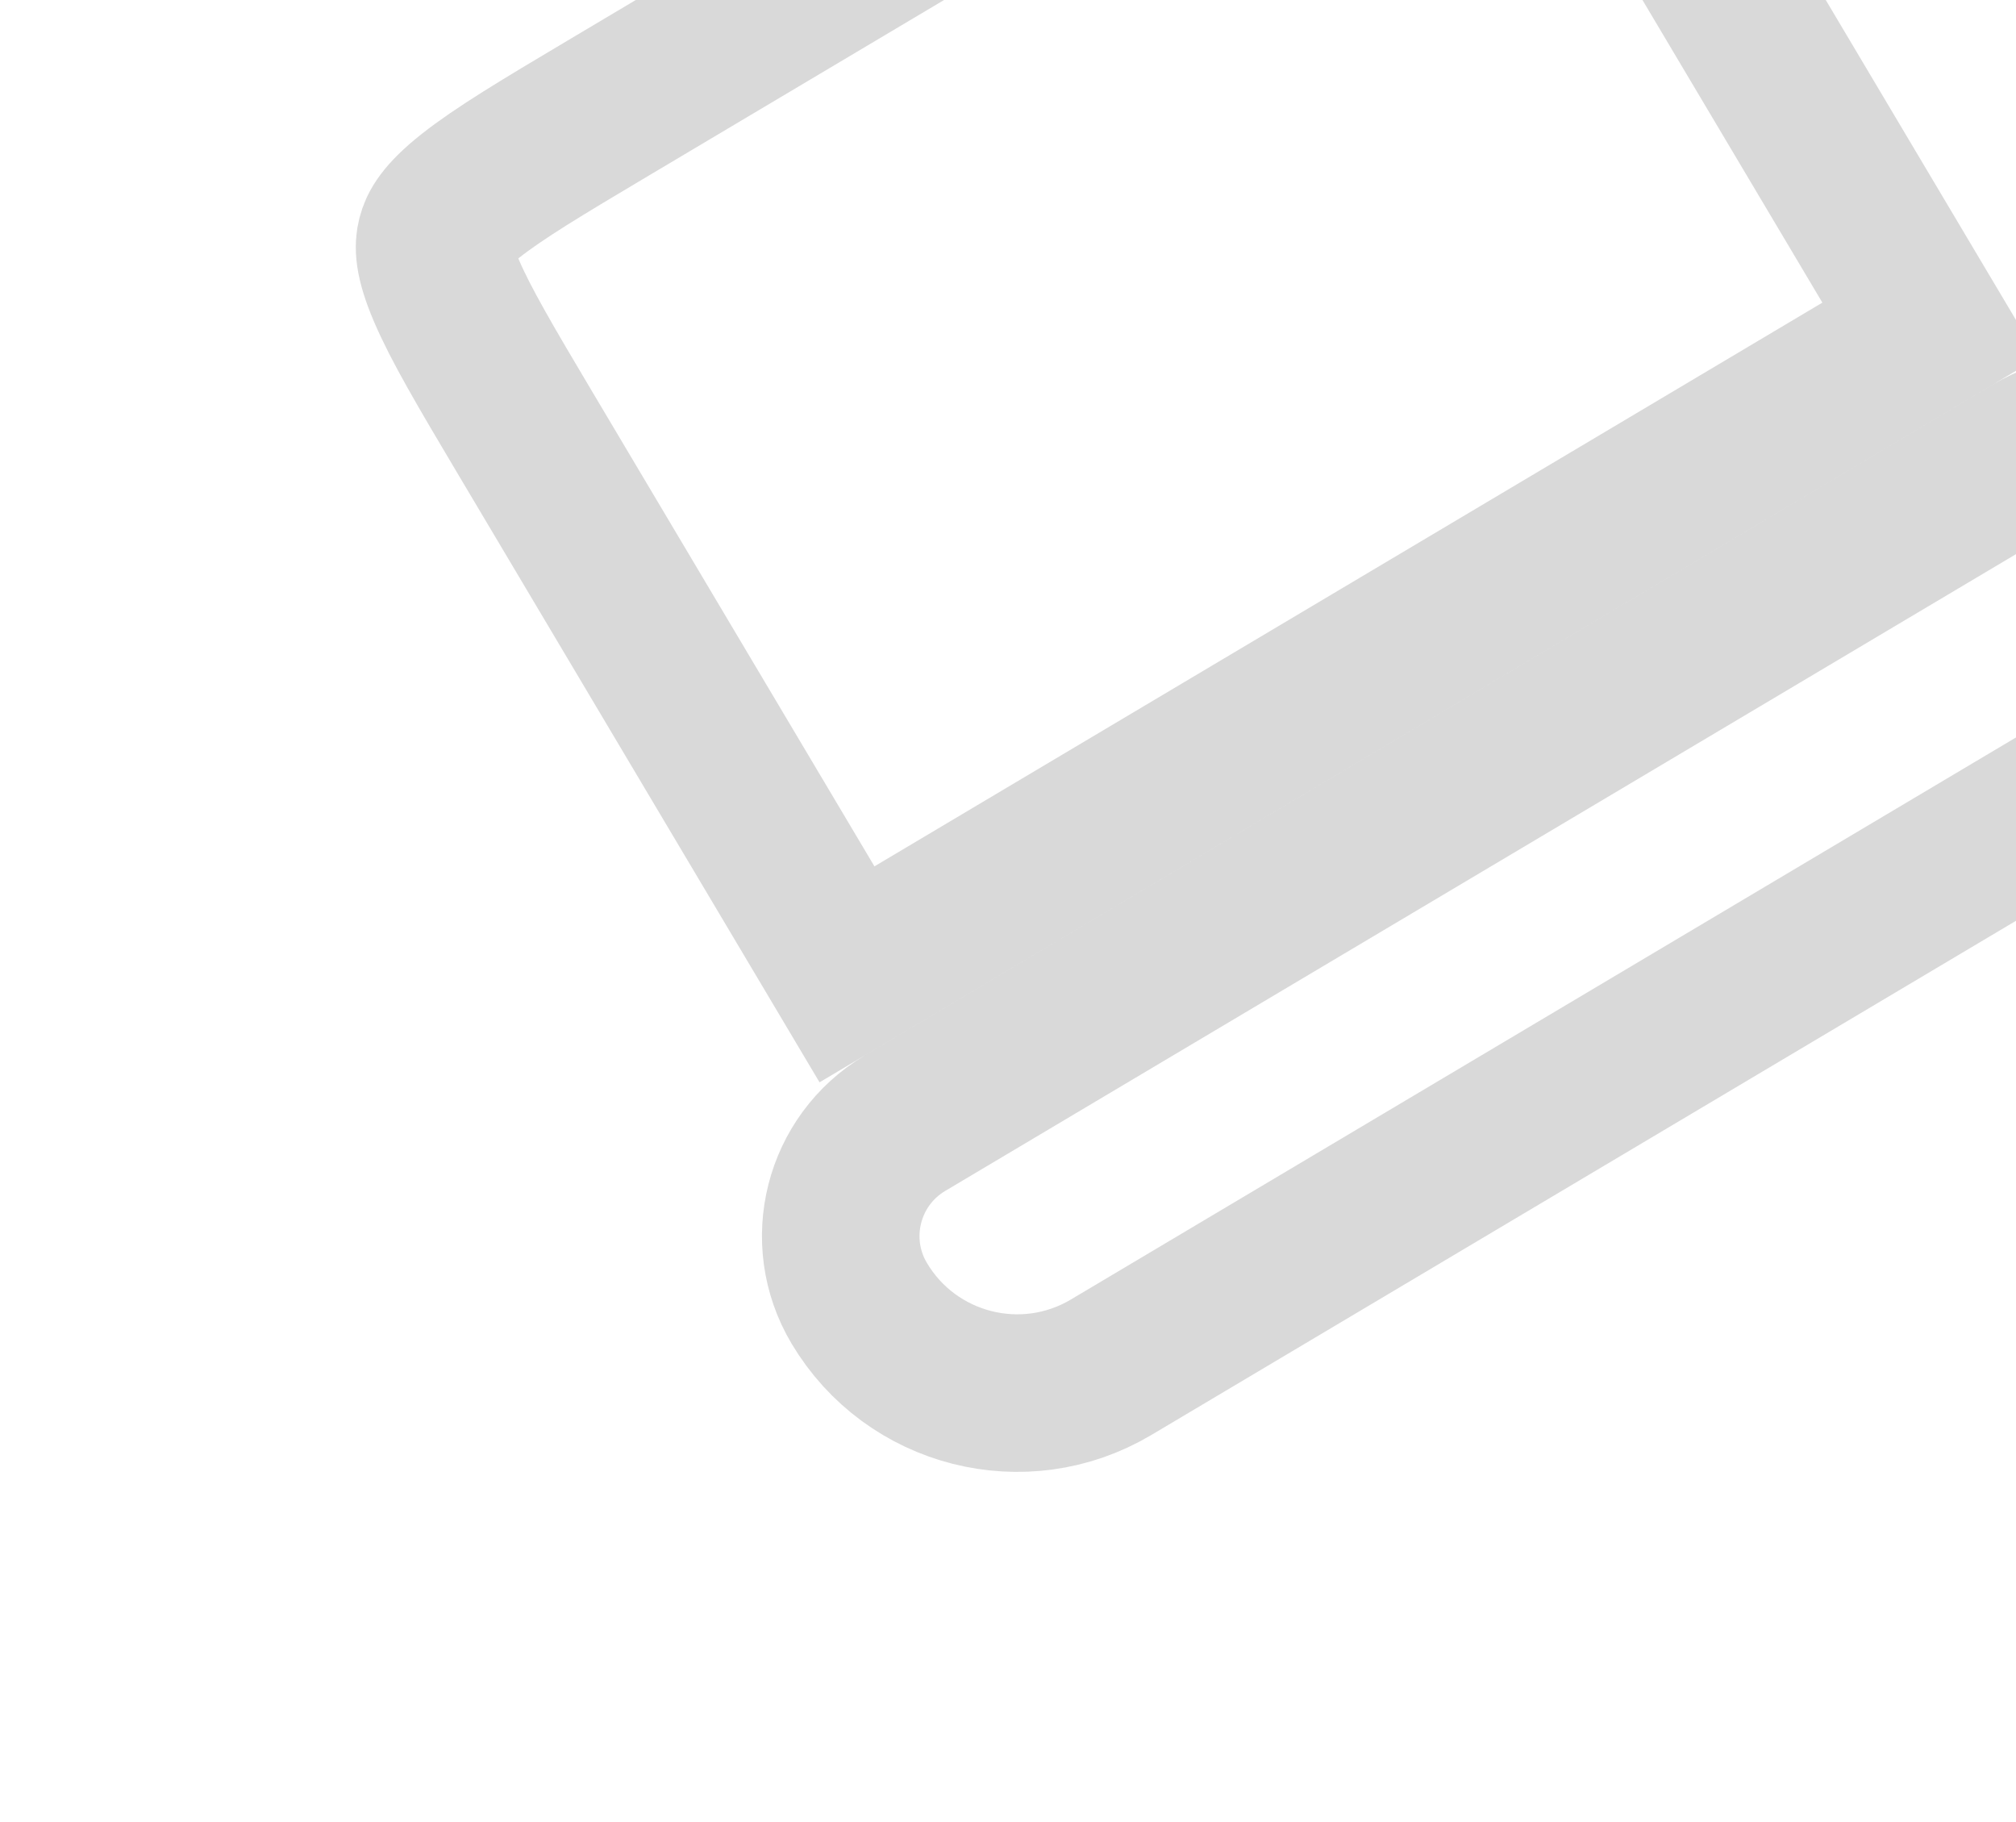 <svg width="135" height="122" viewBox="0 0 135 122" fill="none" xmlns="http://www.w3.org/2000/svg">
<g clip-path="url(#clip0_1_1693)">
<path d="M35.151 28.962C32.533 24.559 30.851 21.707 29.886 19.442C28.981 17.318 29.041 16.448 29.181 15.898C29.321 15.348 29.684 14.554 31.493 13.12C33.423 11.592 36.263 9.89 40.666 7.272L86.007 -19.687C90.41 -22.305 93.261 -23.988 95.526 -24.952C97.65 -25.857 98.52 -25.797 99.071 -25.657C99.621 -25.517 100.414 -25.154 101.848 -23.345C103.377 -21.416 105.079 -18.575 107.697 -14.172L129.264 22.1L56.718 65.234L35.151 28.962Z" stroke="black" stroke-opacity="0.15" stroke-width="10.55"/>
<path d="M60.599 75.201C56.425 77.683 55.053 83.078 57.535 87.251C61.009 93.094 68.562 95.014 74.405 91.54L143.927 50.203C149.77 46.729 151.691 39.176 148.217 33.334C145.735 29.16 140.34 27.788 136.167 30.27L60.599 75.201Z" stroke="black" stroke-opacity="0.15" stroke-width="10.55"/>
</g>
<defs>
<clipPath id="clip0_1_1693">
<rect width="126.6" height="126.6" fill="white" transform="matrix(0.86 -0.511 -0.511 -0.86 65.54 121.359)"/>
</clipPath>
</defs>
</svg>
